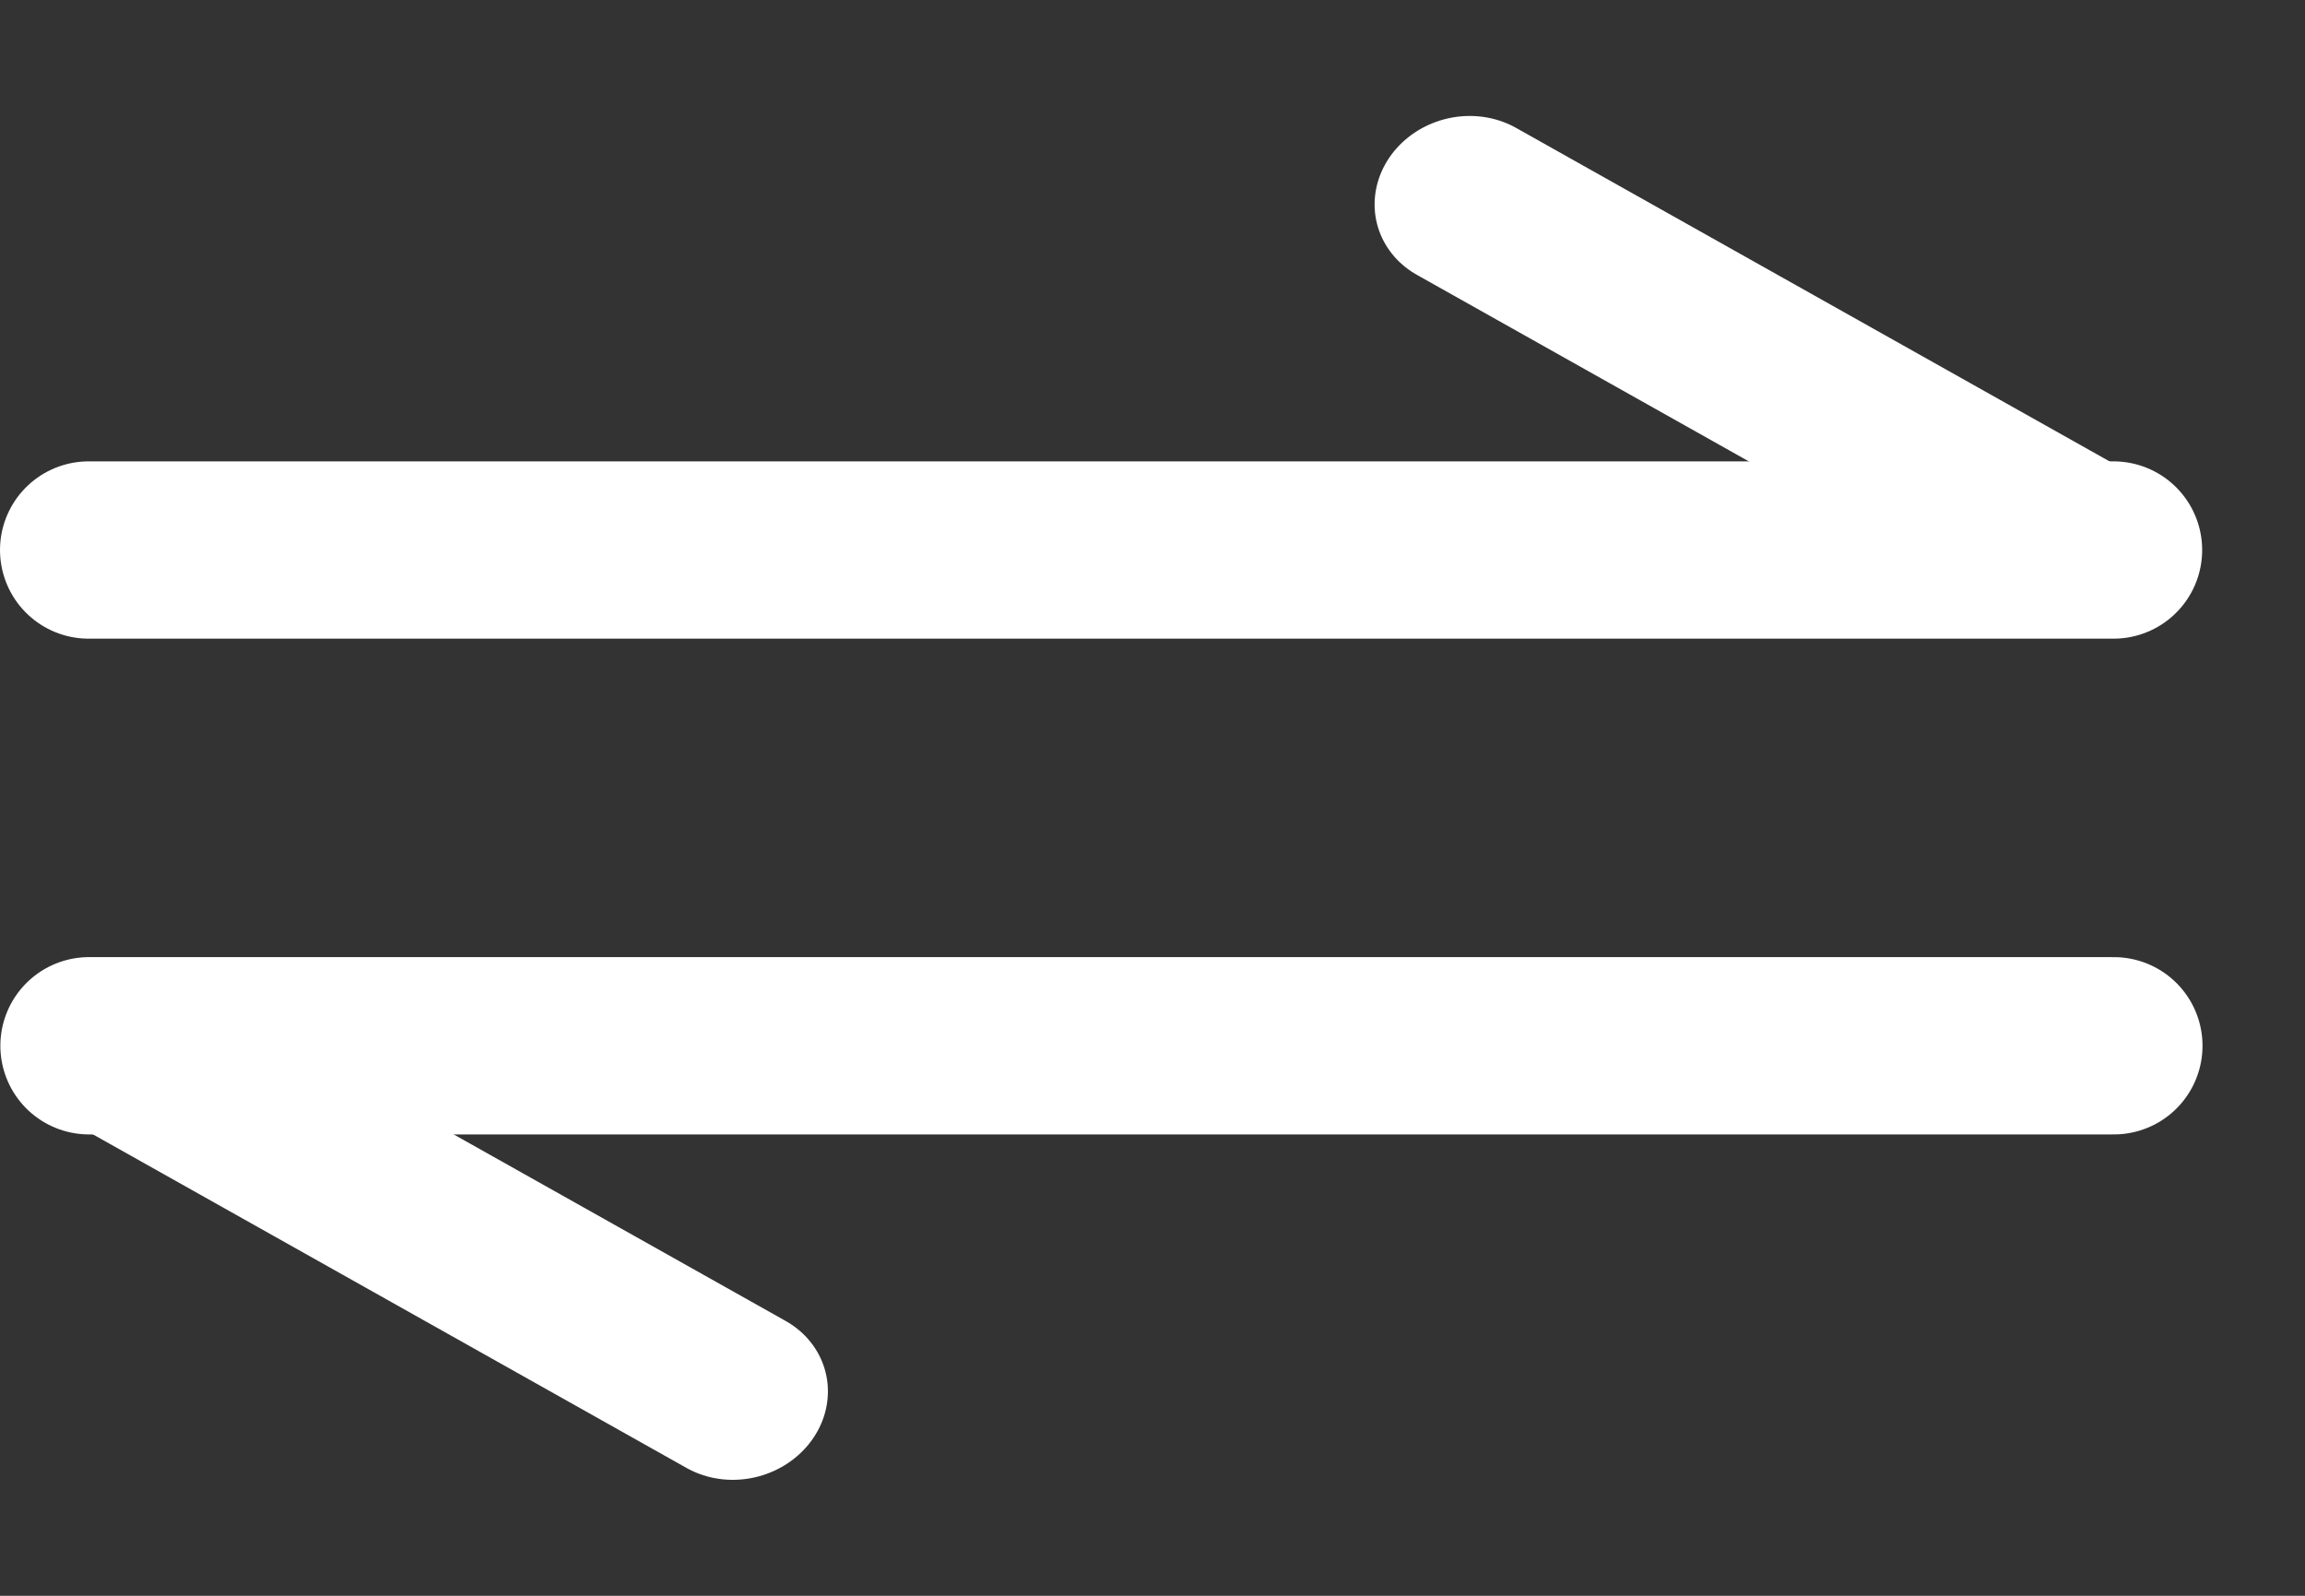 <svg width="13" height="9" viewBox="0 0 13 9" fill="none" xmlns="http://www.w3.org/2000/svg">
  <rect x="0" y="0" width="13" height="9" fill="#333333" stroke="none"/>
  <line x1="0.5" y1="3.102" x2="11.92" y2="3.102" stroke="white" stroke-linecap="round"/>
  <line x1="0.5" y1="-0.5" x2="4.506" y2="-0.5" transform="matrix(0.872 0.49 -0.559 0.829 7.555 1.305)" stroke="white" stroke-linecap="round"/>
  <line x1="11.922" y1="5.898" x2="0.502" y2="5.898" stroke="white" stroke-linecap="round"/>
  <line x1="0.5" y1="-0.5" x2="4.506" y2="-0.5" transform="matrix(-0.872 -0.49 0.559 -0.829 4.867 7.695)" stroke="white" stroke-linecap="round"/>
</svg>

